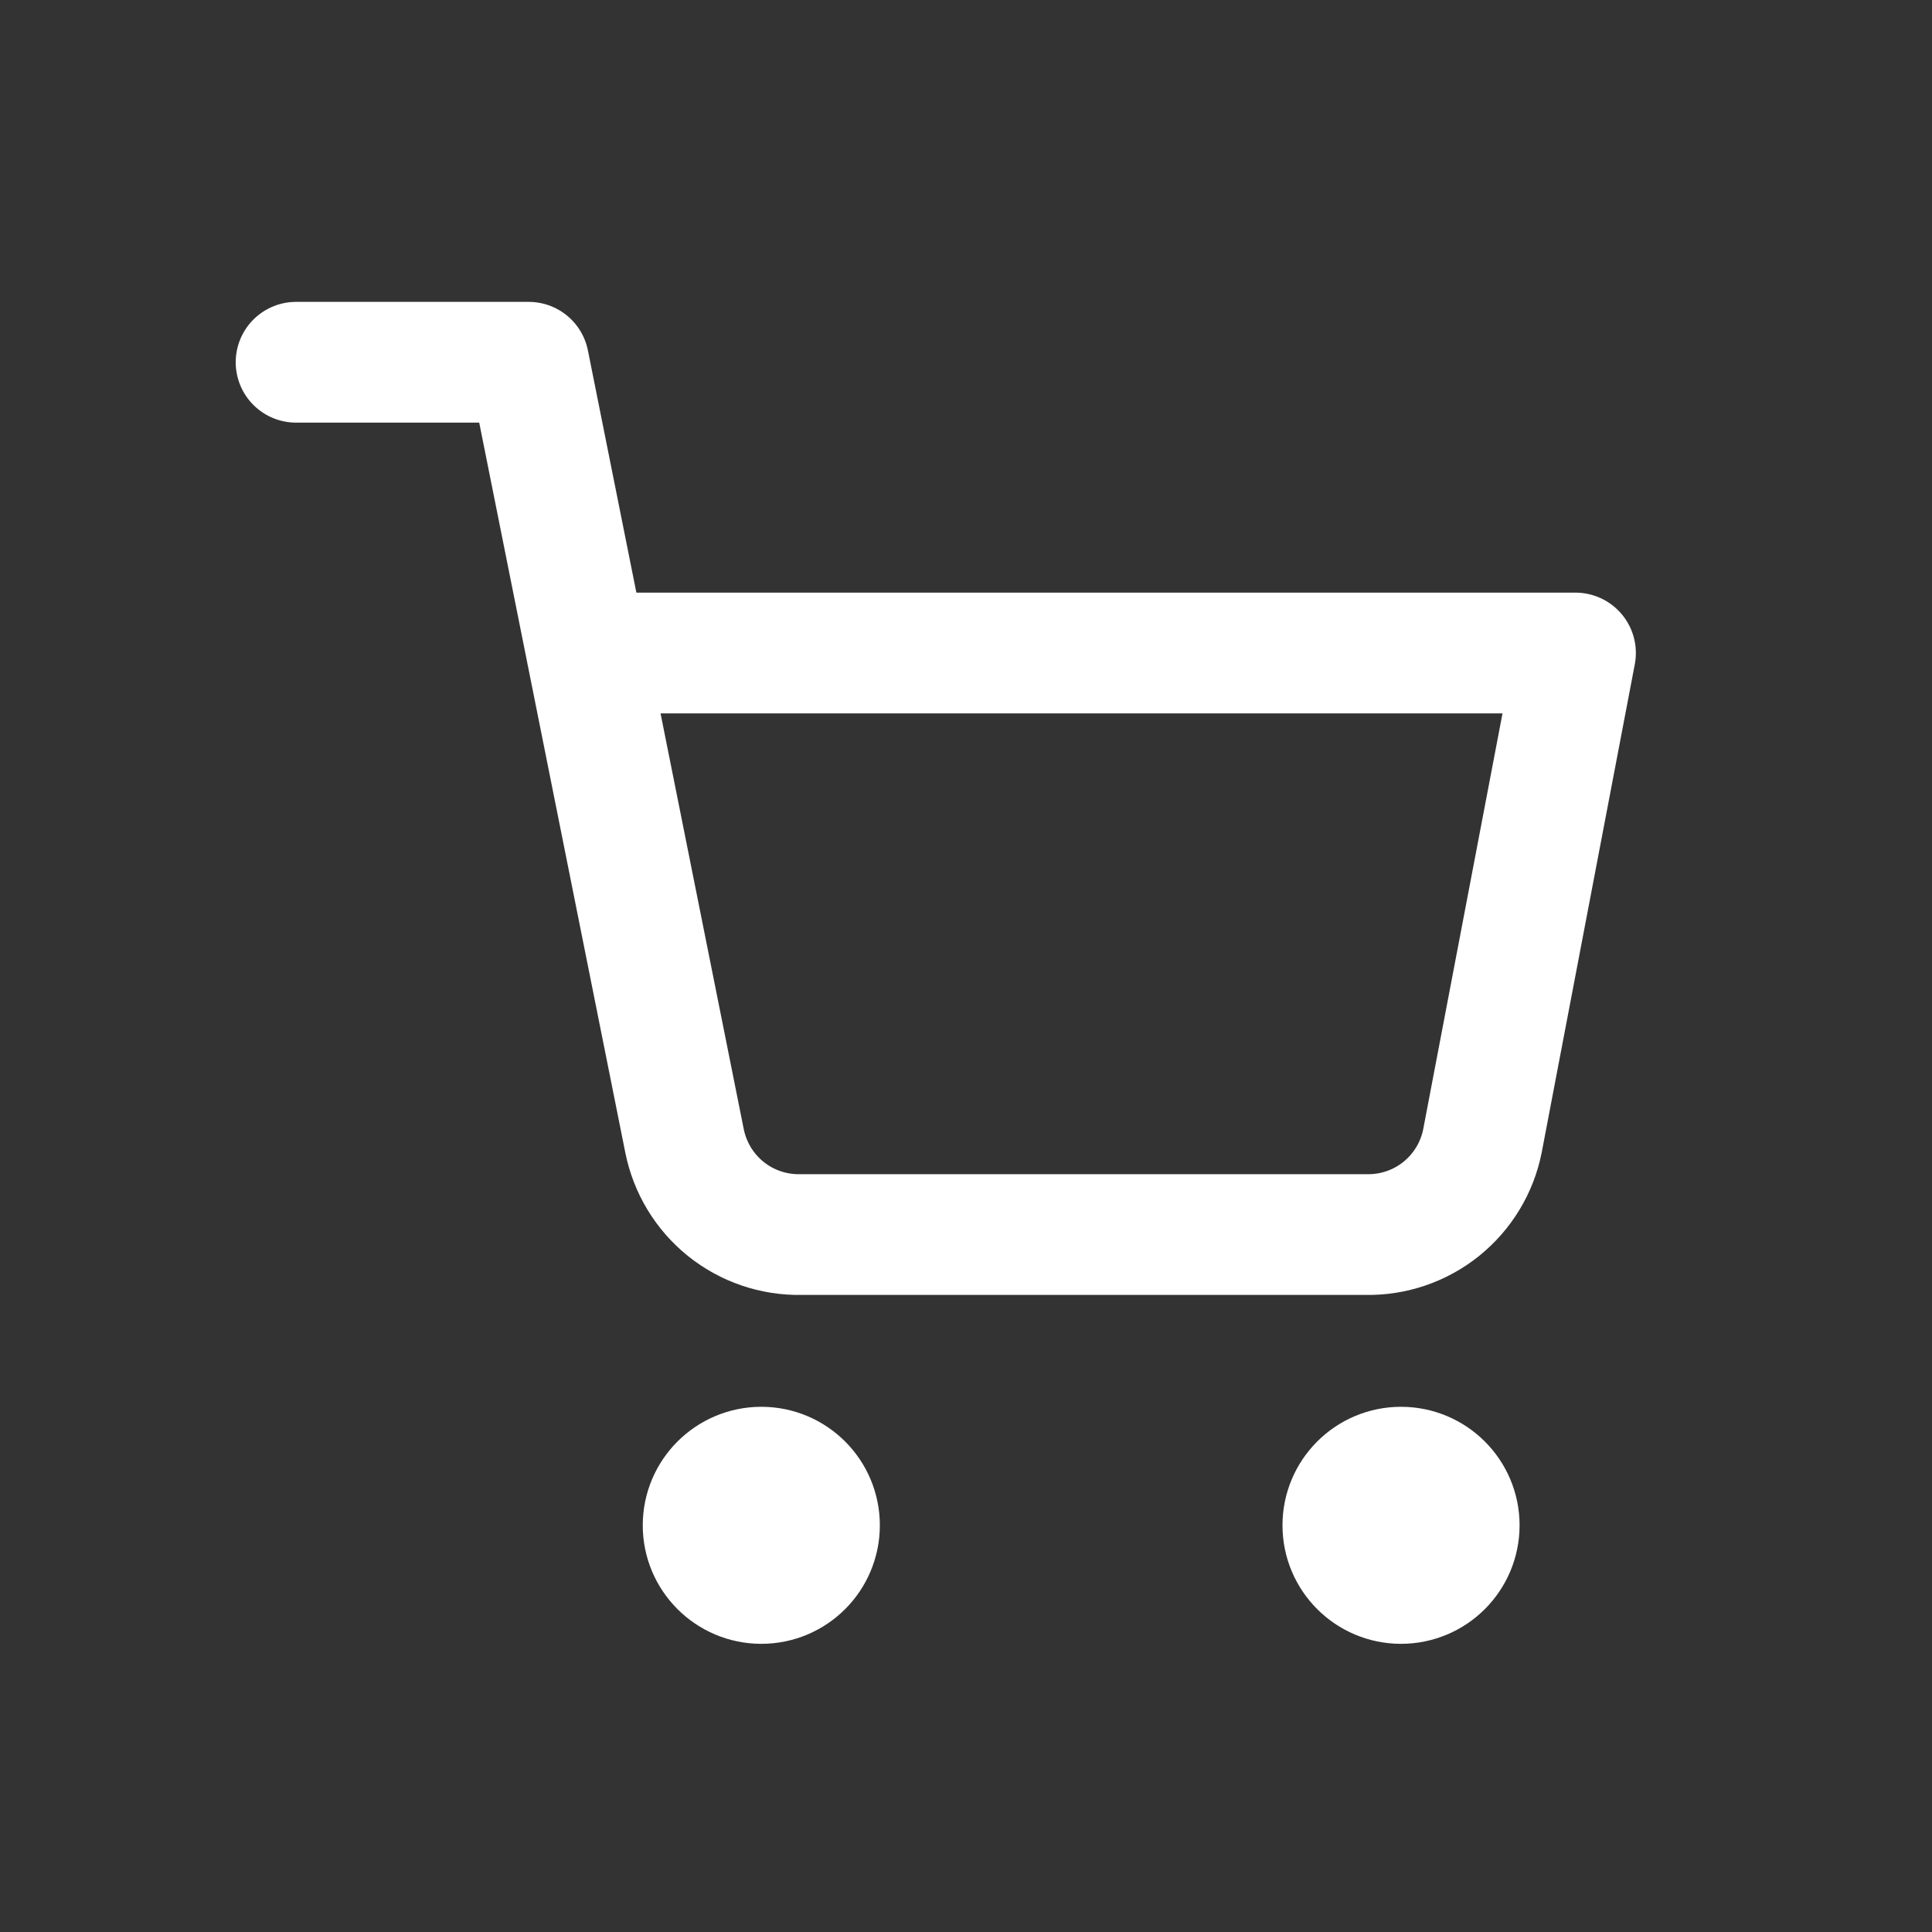 <svg width="32" height="32" viewBox="0 0 32 32" fill="none" xmlns="http://www.w3.org/2000/svg">
<rect x="0" y="0" width="32" height="32" fill="#333333" stroke="none"/>
<path d="M12.61 26.227C13.142 26.227 13.573 25.796 13.573 25.264C13.573 24.732 13.142 24.301 12.61 24.301C12.078 24.301 11.646 24.732 11.646 25.264C11.646 25.796 12.078 26.227 12.61 26.227Z" fill="#fff" stroke="#fff" stroke-width="2" stroke-linecap="round" stroke-linejoin="round"/>
<path d="M23.205 26.227C23.737 26.227 24.169 25.796 24.169 25.264C24.169 24.732 23.737 24.301 23.205 24.301C22.673 24.301 22.242 24.732 22.242 25.264C22.242 25.796 22.673 26.227 23.205 26.227Z" fill="#fff" stroke="#fff" stroke-width="2" stroke-linecap="round" stroke-linejoin="round"/>
<path d="M4.904 6H8.757L11.338 18.897C11.427 19.341 11.668 19.739 12.02 20.023C12.372 20.306 12.813 20.457 13.265 20.448H22.627C23.079 20.457 23.52 20.306 23.872 20.023C24.224 19.739 24.466 19.341 24.554 18.897L26.095 10.816H9.72" stroke="#fff" stroke-width="2" stroke-linecap="round" stroke-linejoin="round"/>
</svg>
